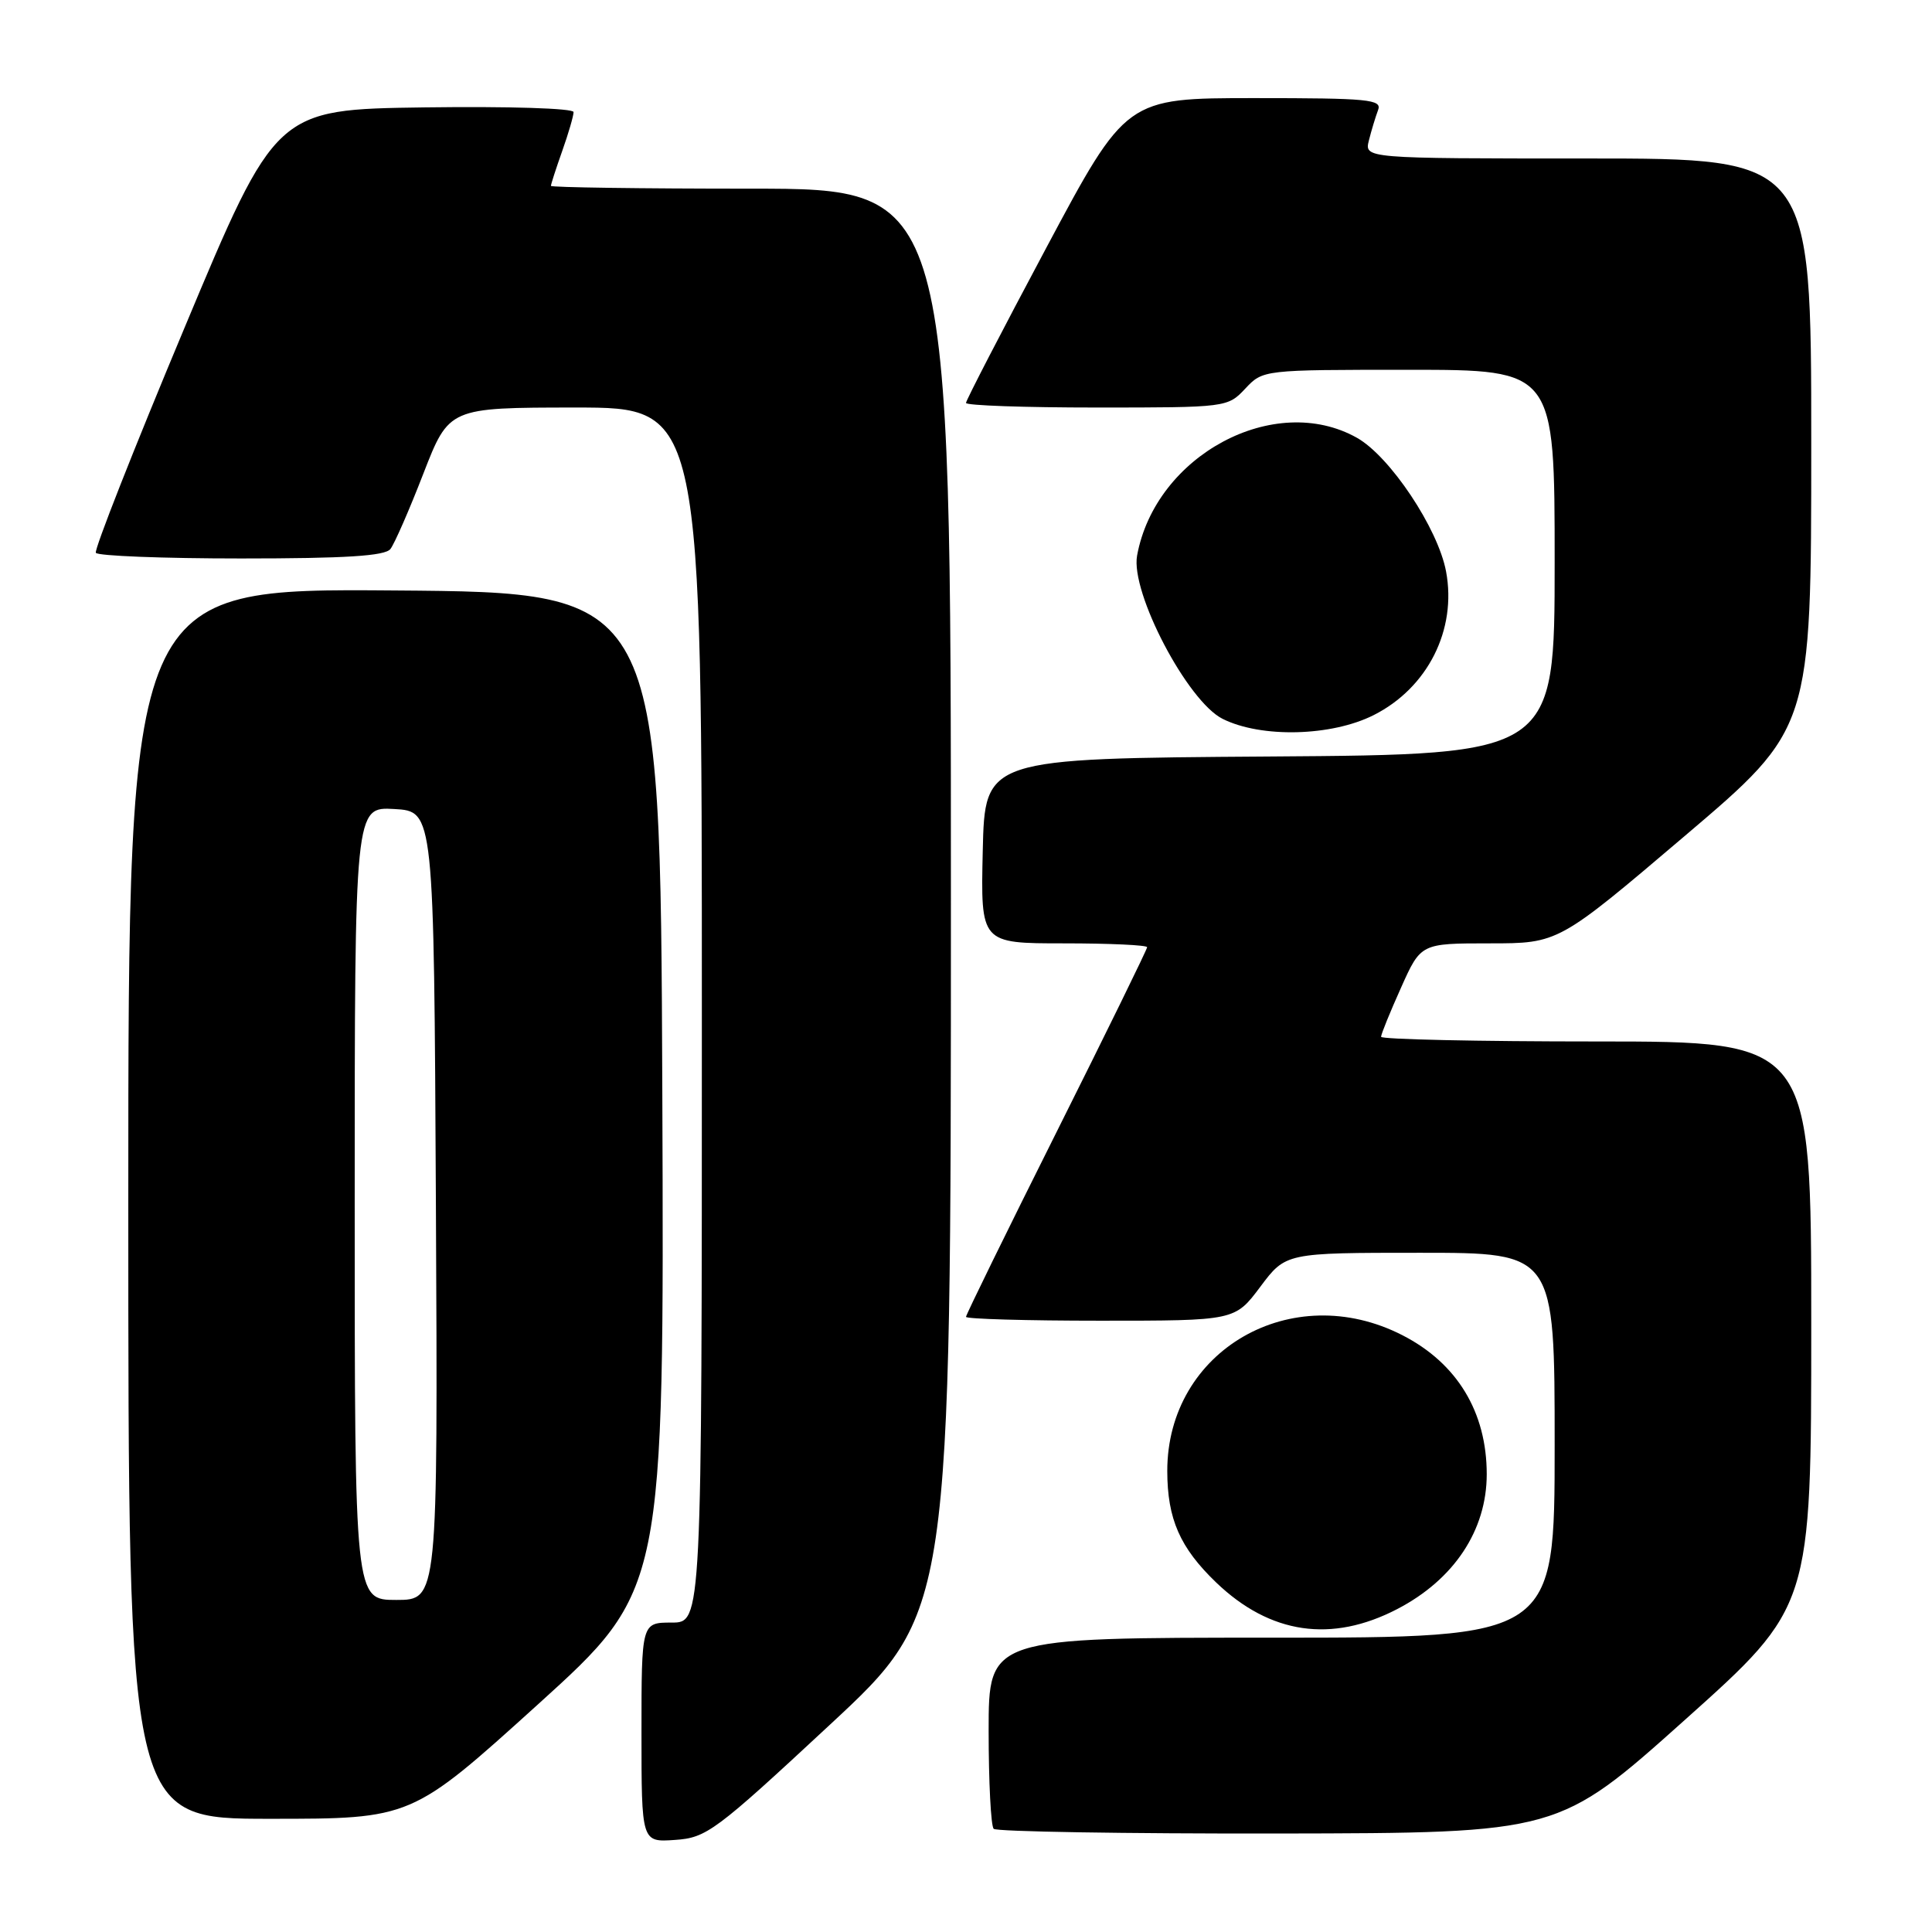 <?xml version="1.0" encoding="UTF-8" standalone="no"?>
<!DOCTYPE svg PUBLIC "-//W3C//DTD SVG 1.1//EN" "http://www.w3.org/Graphics/SVG/1.1/DTD/svg11.dtd" >
<svg xmlns="http://www.w3.org/2000/svg" xmlns:xlink="http://www.w3.org/1999/xlink" version="1.1" viewBox="0 0 256 256">
 <g >
 <path fill="currentColor"
d=" M 109.93 228.57 C 126.00 213.65 126.00 213.65 126.00 119.32 C 126.00 25.00 126.00 25.00 99.50 25.00 C 84.92 25.00 73.00 24.83 73.00 24.63 C 73.00 24.42 73.67 22.34 74.50 20.00 C 75.33 17.66 76.00 15.35 76.00 14.85 C 76.00 14.35 67.43 14.08 56.28 14.23 C 36.55 14.50 36.55 14.50 24.42 43.50 C 17.74 59.45 12.47 72.84 12.70 73.25 C 12.93 73.66 21.59 74.00 31.94 74.00 C 45.80 74.00 51.01 73.67 51.73 72.75 C 52.27 72.06 54.24 67.56 56.10 62.75 C 59.50 54.01 59.50 54.01 76.25 54.00 C 93.00 54.00 93.00 54.00 93.00 134.50 C 93.00 215.00 93.00 215.00 89.00 215.00 C 85.00 215.00 85.00 215.00 85.00 229.55 C 85.00 244.11 85.00 244.11 89.43 243.80 C 93.62 243.52 94.76 242.67 109.93 228.57 Z  M 223.25 227.90 C 240.00 212.91 240.00 212.91 240.00 175.46 C 240.00 138.00 240.00 138.00 211.50 138.00 C 195.82 138.00 183.00 137.72 183.00 137.38 C 183.00 137.03 184.19 134.11 185.64 130.88 C 188.27 125.00 188.27 125.00 197.39 125.00 C 206.50 125.00 206.50 125.00 223.25 110.76 C 240.00 96.53 240.00 96.53 240.00 58.76 C 240.00 21.00 240.00 21.00 210.39 21.00 C 180.78 21.00 180.78 21.00 181.39 18.59 C 181.72 17.27 182.27 15.47 182.60 14.59 C 183.15 13.17 181.36 13.00 166.22 13.00 C 149.22 13.00 149.22 13.00 138.61 32.89 C 132.77 43.83 128.00 53.05 128.00 53.39 C 128.00 53.73 135.80 54.00 145.33 54.00 C 162.51 54.00 162.67 53.98 165.00 51.50 C 167.35 49.00 167.35 49.00 186.67 49.00 C 206.00 49.00 206.00 49.00 206.00 74.49 C 206.00 99.98 206.00 99.98 168.25 100.24 C 130.50 100.50 130.50 100.50 130.22 112.75 C 129.94 125.00 129.94 125.00 140.97 125.00 C 147.04 125.00 152.00 125.23 152.00 125.51 C 152.00 125.79 146.60 136.81 140.00 150.00 C 133.40 163.19 128.00 174.21 128.00 174.49 C 128.00 174.77 136.02 175.00 145.81 175.00 C 163.63 175.00 163.63 175.00 167.00 170.50 C 170.37 166.00 170.37 166.00 188.19 166.00 C 206.00 166.00 206.00 166.00 206.00 191.50 C 206.00 217.00 206.00 217.00 168.50 217.00 C 131.00 217.00 131.00 217.00 131.00 229.33 C 131.00 236.12 131.30 241.97 131.67 242.33 C 132.03 242.70 149.02 242.98 169.42 242.95 C 206.50 242.89 206.50 242.89 223.25 227.90 Z  M 71.27 225.85 C 88.01 210.69 88.01 210.69 87.76 144.60 C 87.50 78.50 87.50 78.50 52.25 78.24 C 17.00 77.97 17.00 77.97 17.00 159.49 C 17.00 241.00 17.00 241.00 35.77 241.00 C 54.53 241.00 54.53 241.00 71.27 225.85 Z  M 185.14 213.21 C 192.67 209.30 197.00 202.77 197.00 195.34 C 197.00 187.11 193.08 180.64 185.84 176.93 C 171.17 169.40 154.66 178.93 154.67 194.92 C 154.68 201.28 156.35 205.08 161.16 209.70 C 168.30 216.54 176.44 217.73 185.14 213.21 Z  M 182.03 94.75 C 189.18 91.14 193.06 83.44 191.61 75.72 C 190.54 70.01 184.18 60.47 179.80 58.01 C 168.88 51.87 153.10 60.33 150.67 73.62 C 149.78 78.50 157.34 92.92 162.00 95.25 C 167.12 97.81 176.43 97.58 182.03 94.75 Z  M 47.00 159.45 C 47.00 106.90 47.00 106.90 52.25 107.20 C 57.50 107.50 57.50 107.50 57.76 159.75 C 58.02 212.00 58.02 212.00 52.51 212.00 C 47.00 212.00 47.00 212.00 47.00 159.45 Z "/>
</g>
</svg>